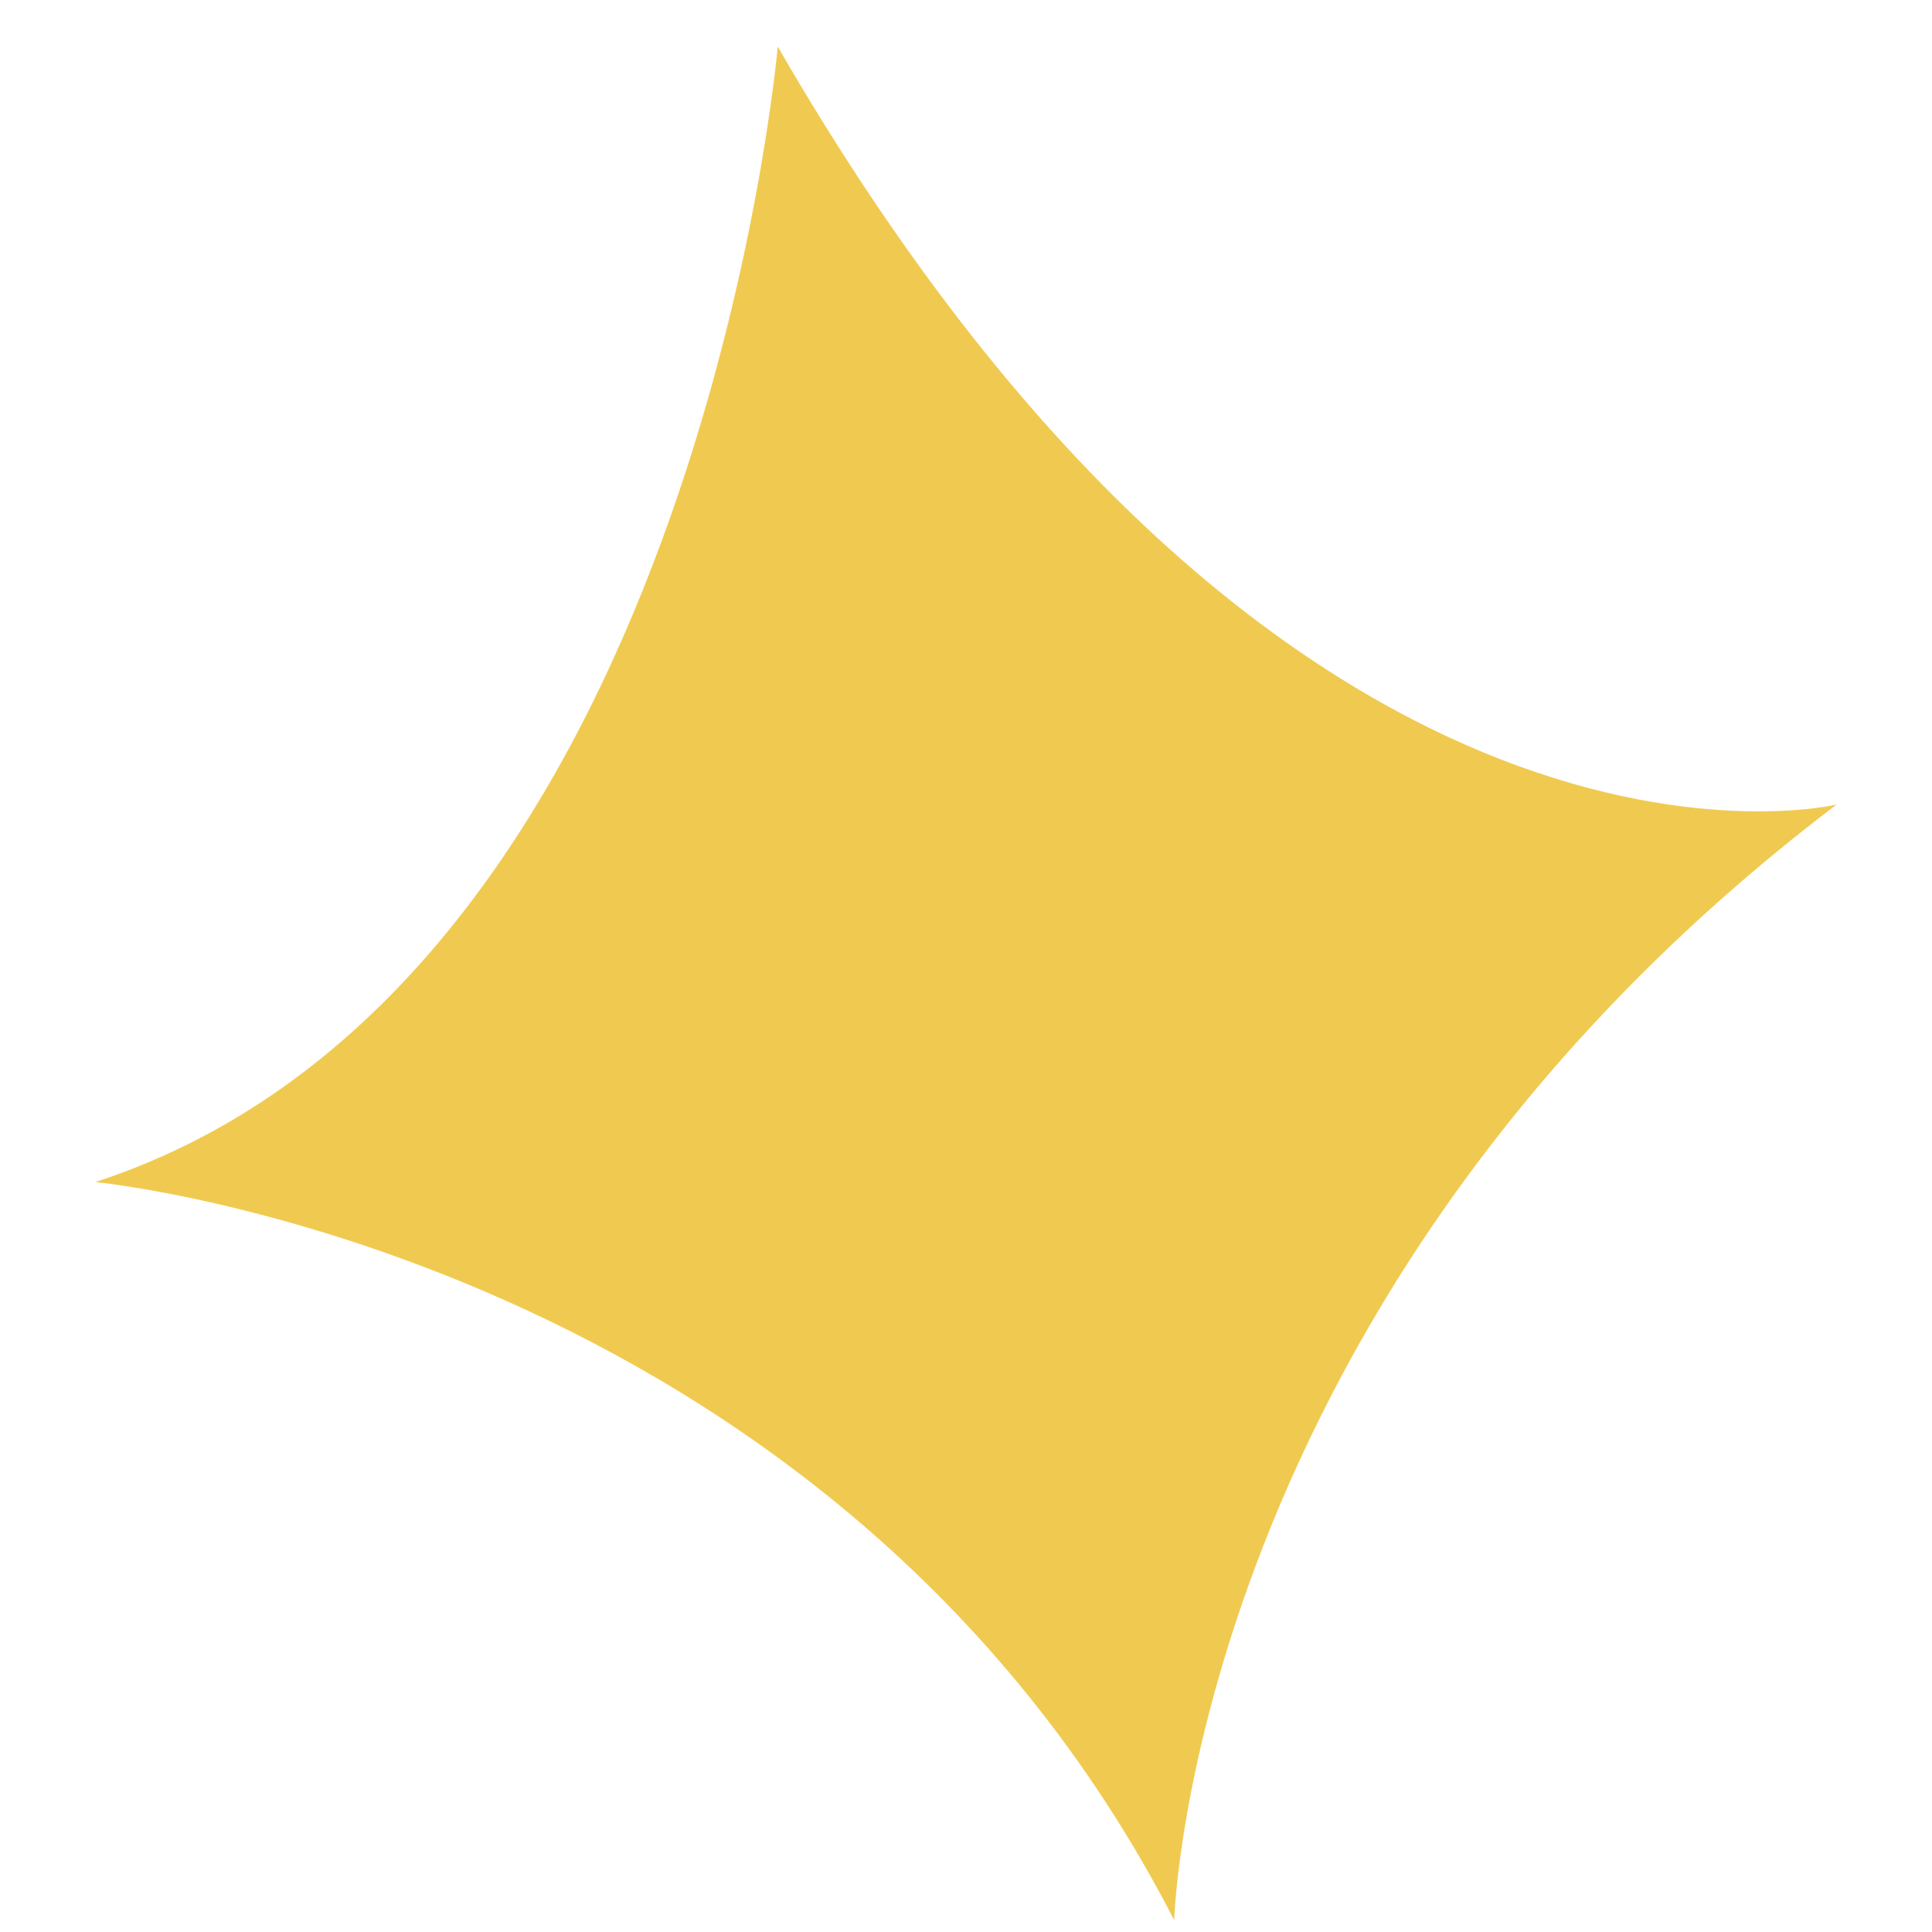 <svg width="18" height="18" viewBox="0 0 18 18" fill="none" xmlns="http://www.w3.org/2000/svg">
<path d="M7.246 0.434C7.246 0.434 6.483 9.189 0.888 11.013C0.888 11.013 7.737 11.668 10.94 17.89C10.94 17.89 11.091 12.065 17.111 7.496C17.111 7.496 12.029 8.717 7.246 0.434Z" fill="#F0CA50"/>
</svg>
